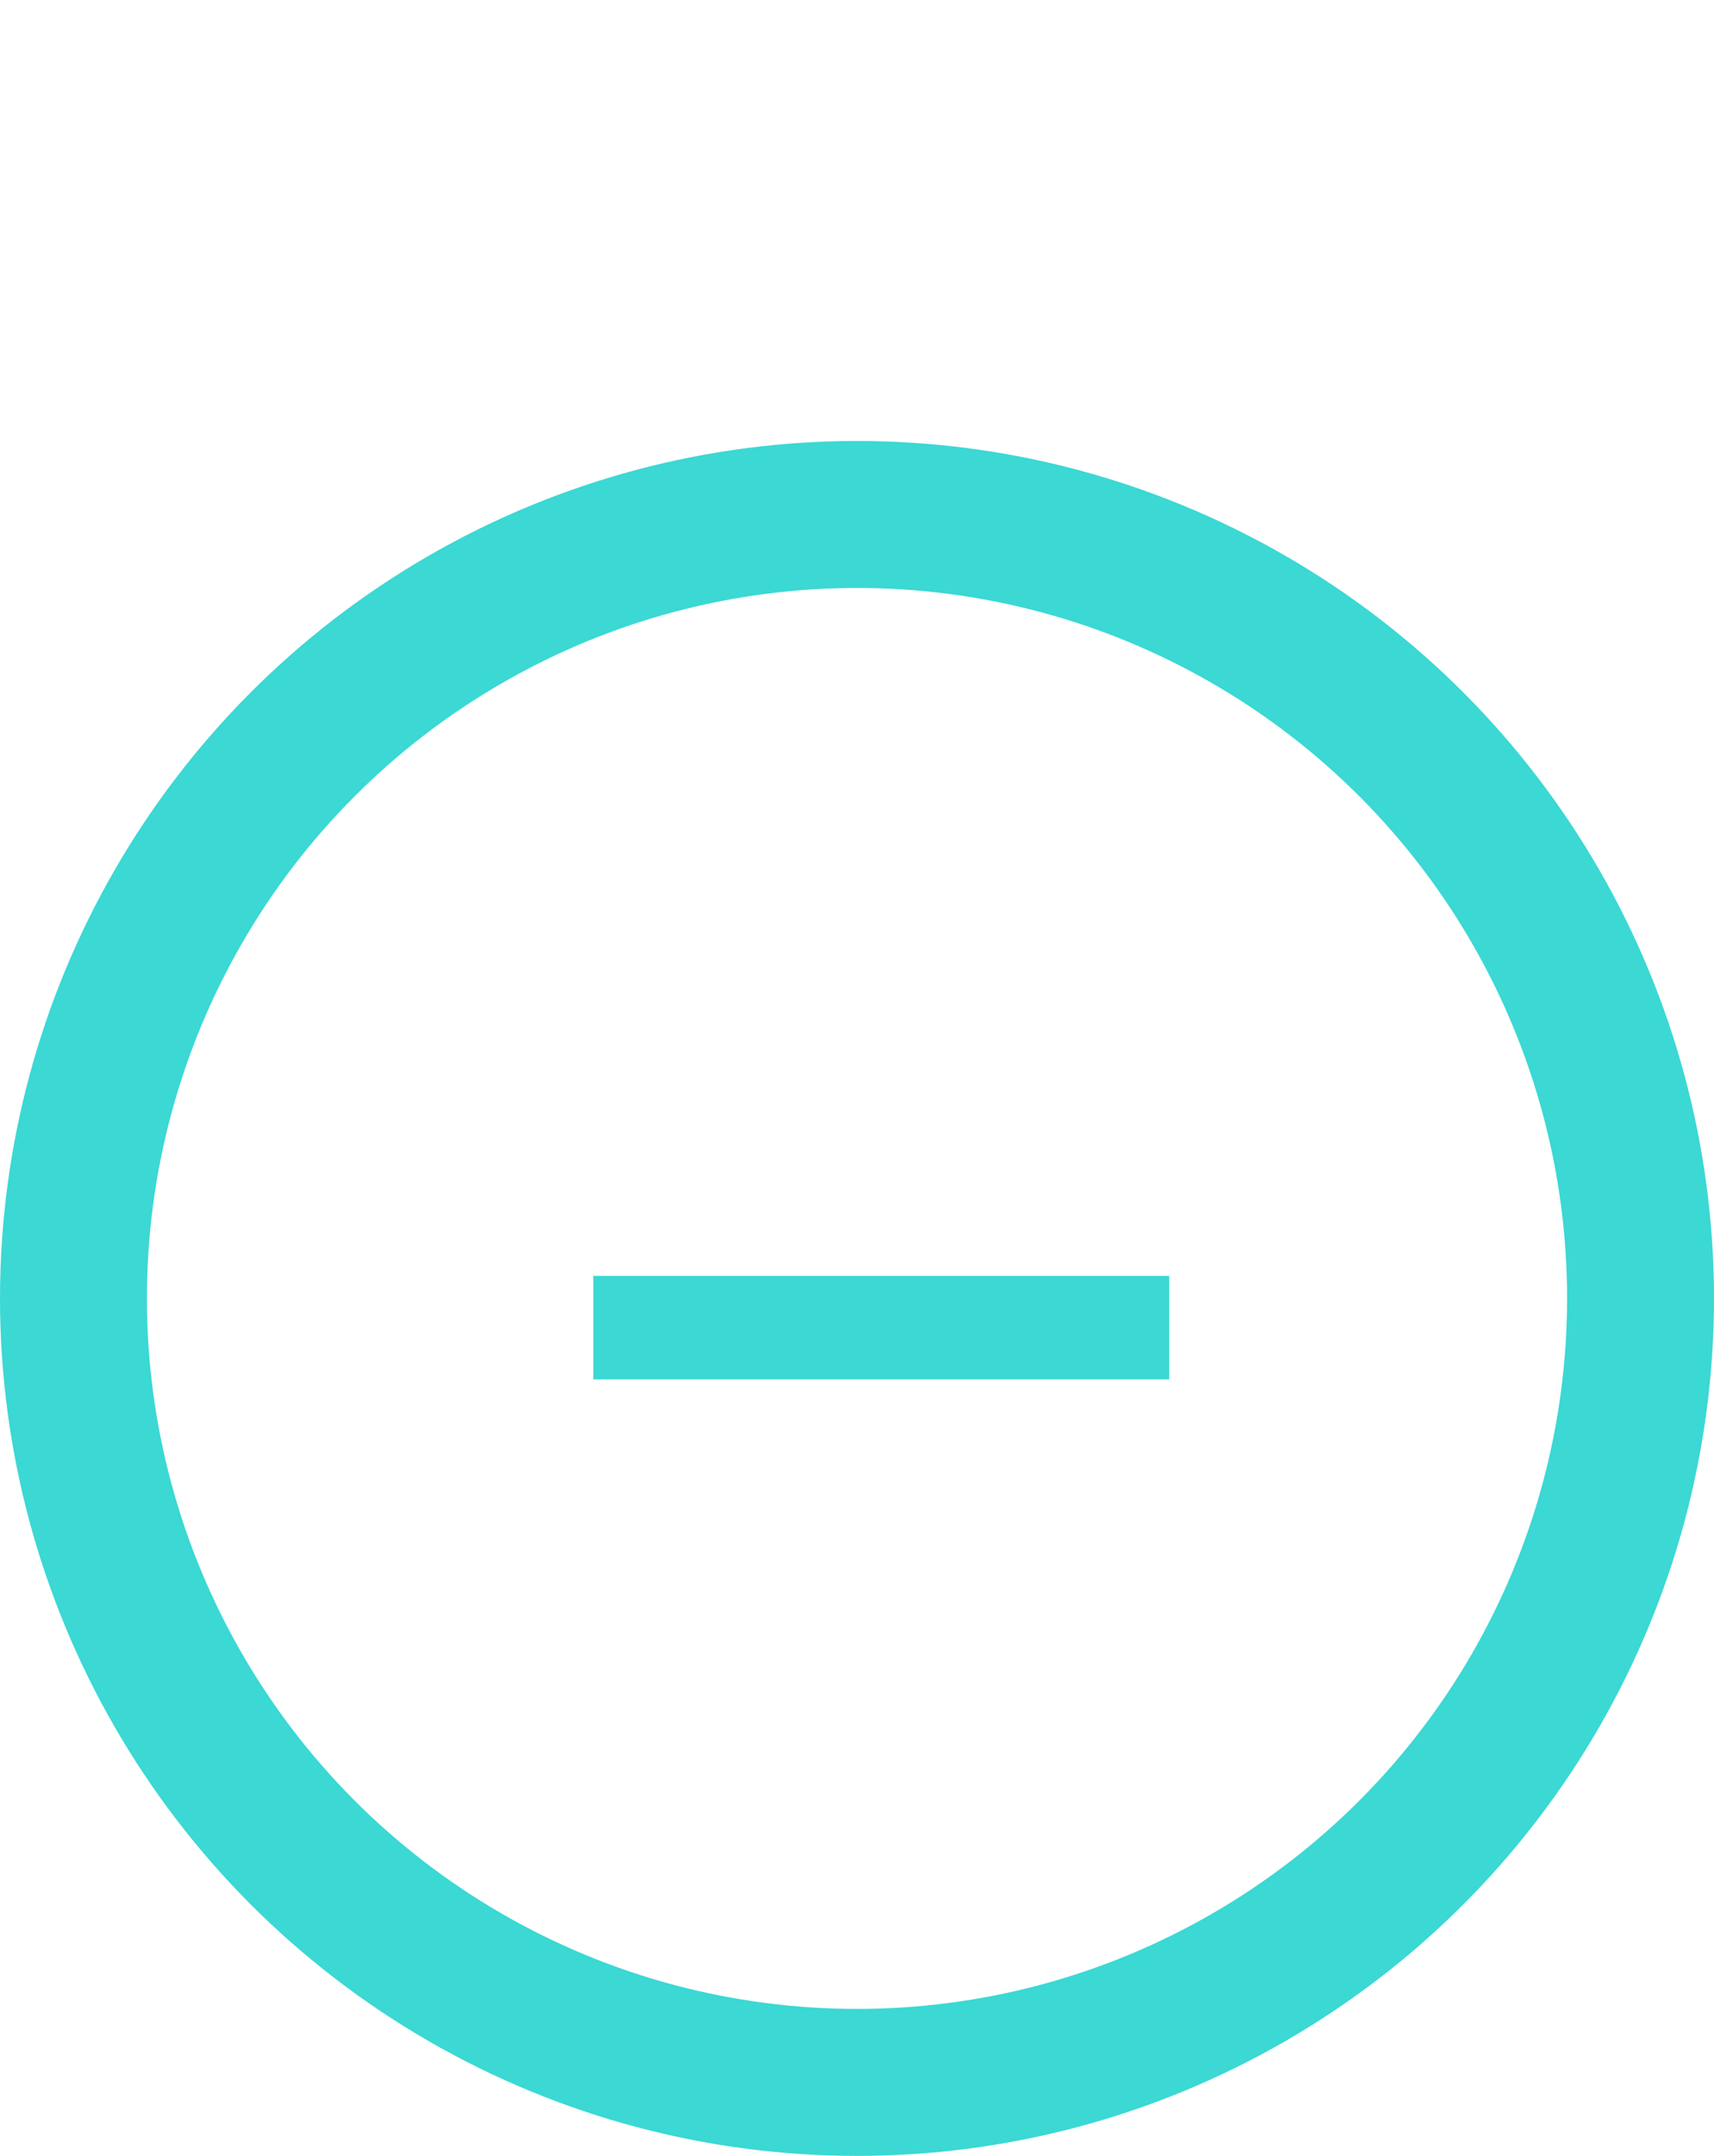 <svg width="35" height="44" viewBox="0 0 35 44" fill="none" xmlns="http://www.w3.org/2000/svg">
<circle cx="17.5" cy="26.5" r="16" stroke="#3BD8D4" stroke-width="3"/>
<path d="M23.875 28.152H12.115V26.04H23.875V28.152Z" fill="#3BD8D4"/>
</svg>
